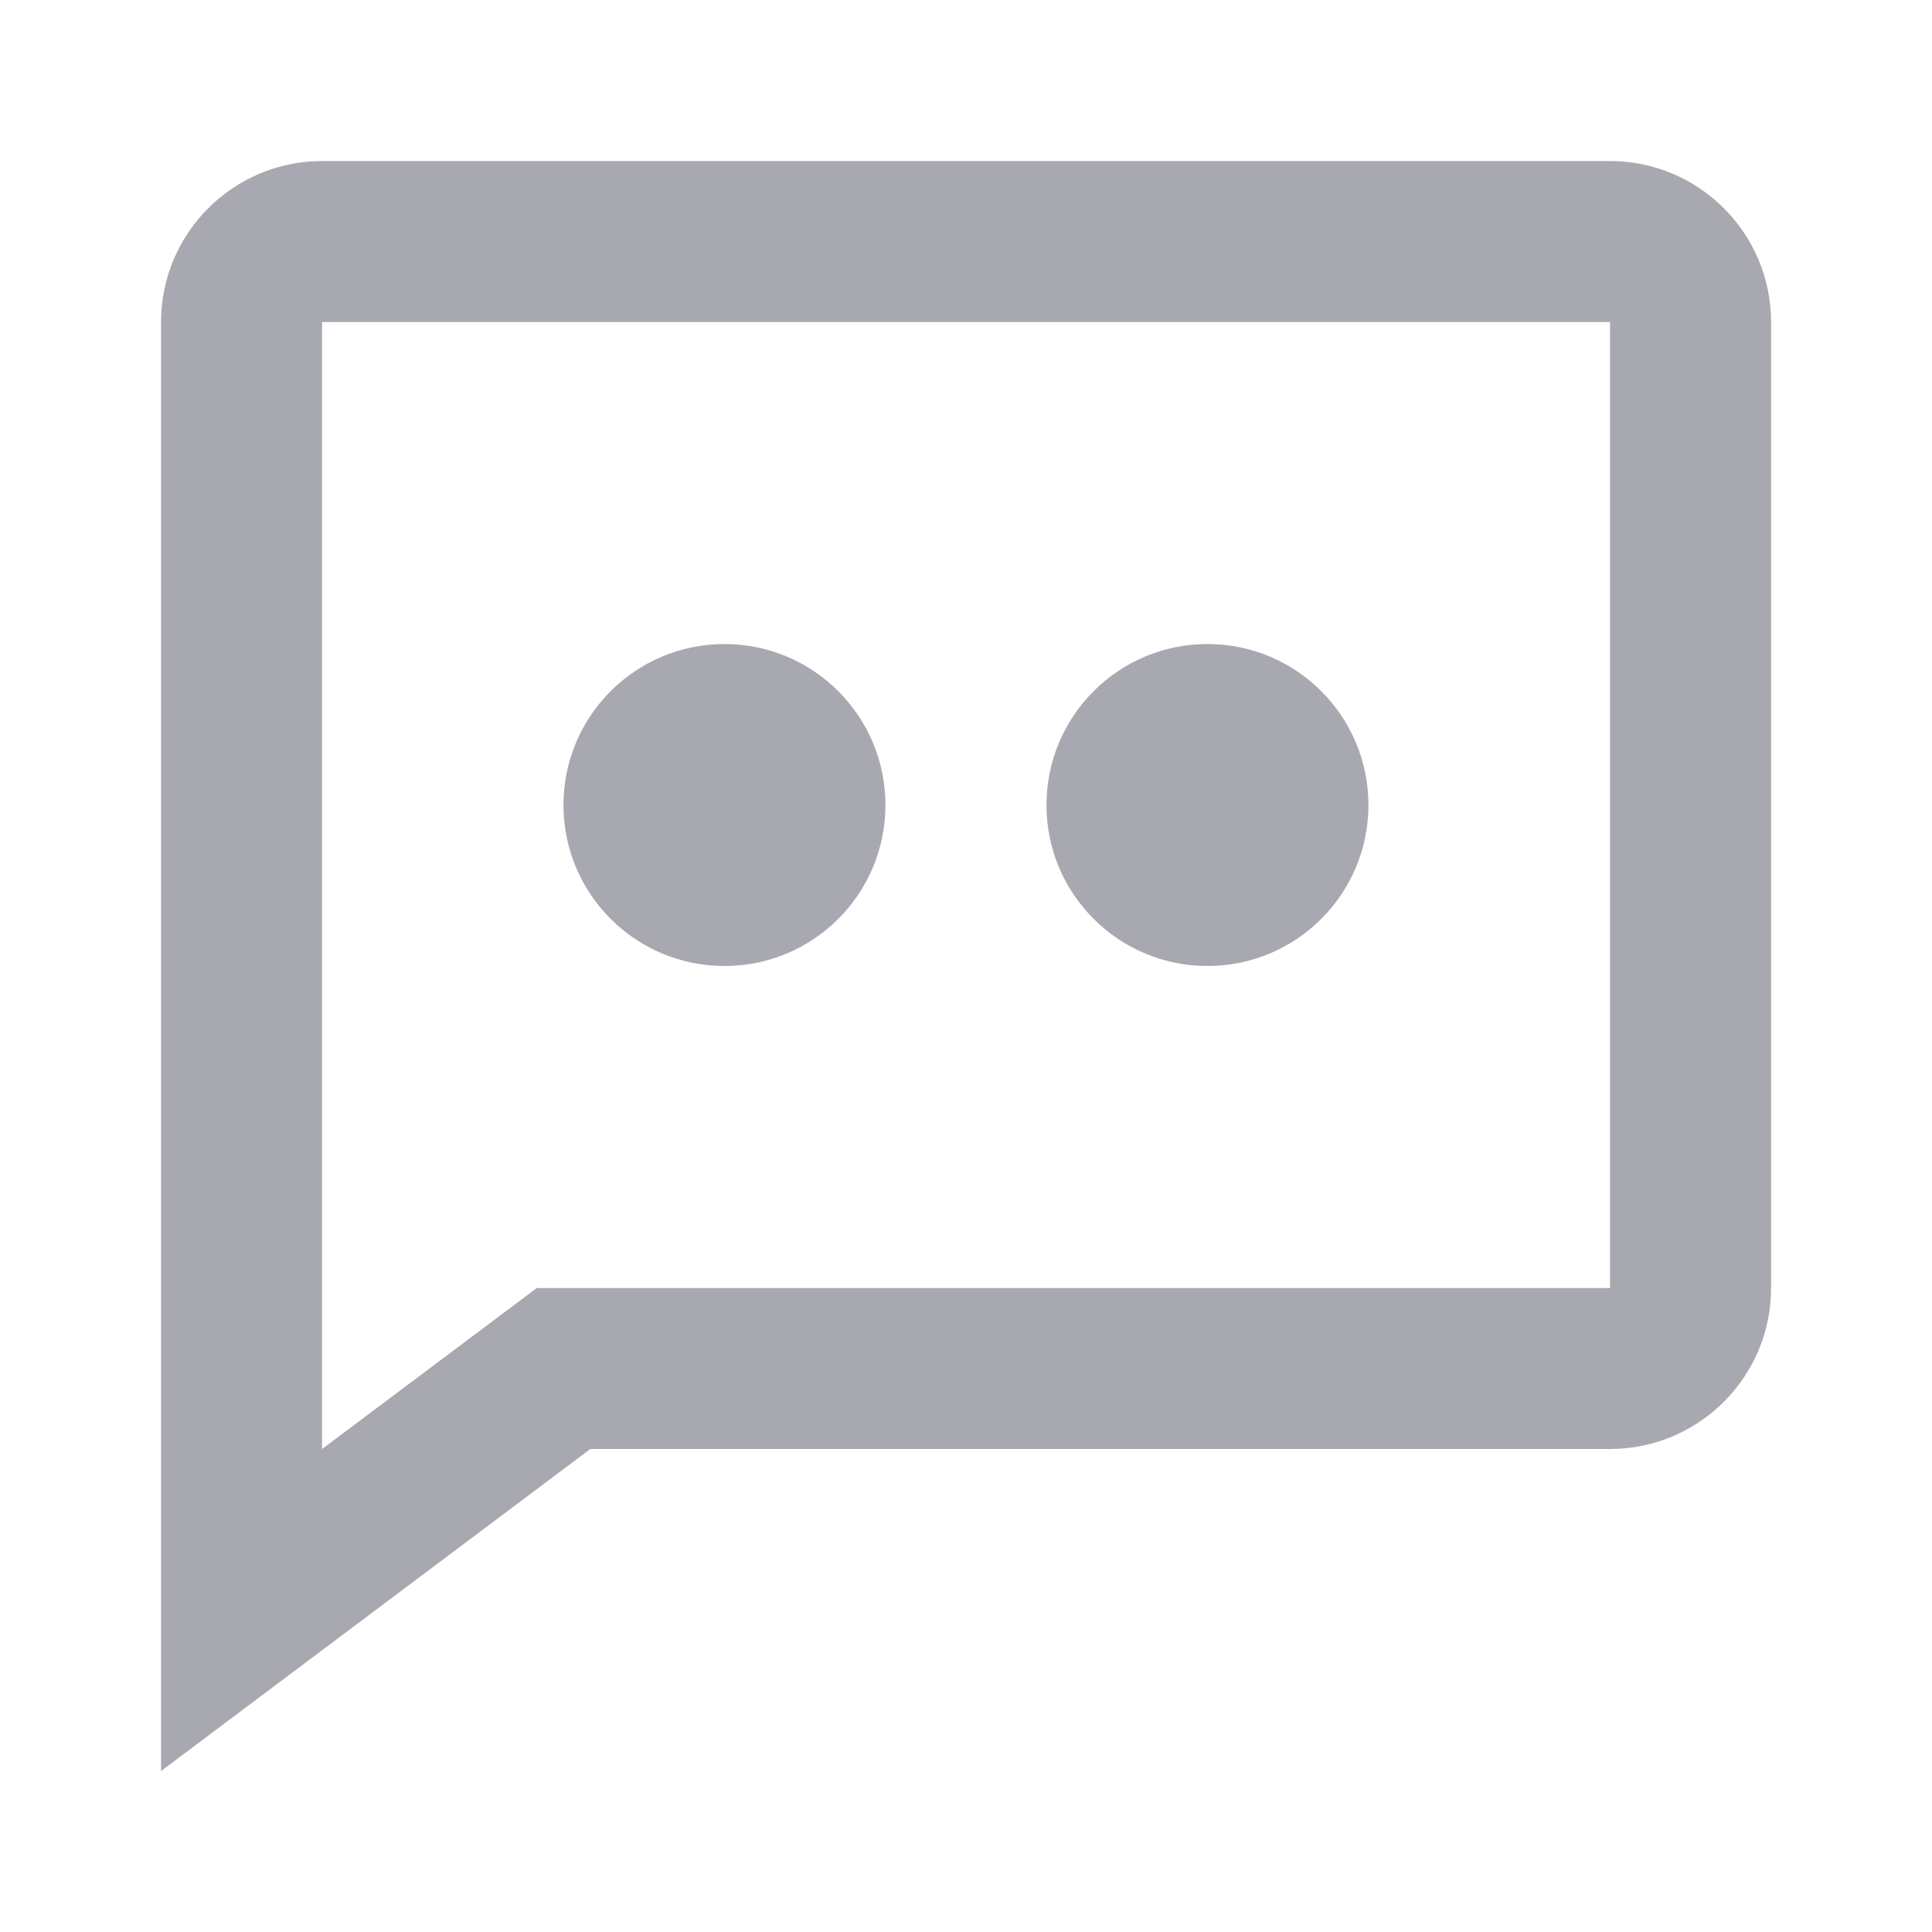 <svg width="20" height="20" viewBox="0 0 20 20" fill="none" xmlns="http://www.w3.org/2000/svg">
<path d="M16.667 1.667H3.334C2.414 1.667 1.667 2.414 1.667 3.334V18.334L6.111 15H16.667C17.586 15 18.334 14.253 18.334 13.334V3.334C18.334 2.414 17.586 1.667 16.667 1.667ZM16.667 13.334H5.556L3.334 15V3.334H16.667V13.334Z" fill="#A8A9B0"/>
<path d="M12.5 10C13.42 10 14.166 9.254 14.166 8.334C14.166 7.413 13.42 6.667 12.5 6.667C11.579 6.667 10.833 7.413 10.833 8.334C10.833 9.254 11.579 10 12.5 10Z" fill="#A8A9B0"/>
<path d="M7.5 10C8.42 10 9.166 9.254 9.166 8.334C9.166 7.413 8.42 6.667 7.5 6.667C6.579 6.667 5.833 7.413 5.833 8.334C5.833 9.254 6.579 10 7.5 10Z" fill="#A8A9B0"/>
</svg>
